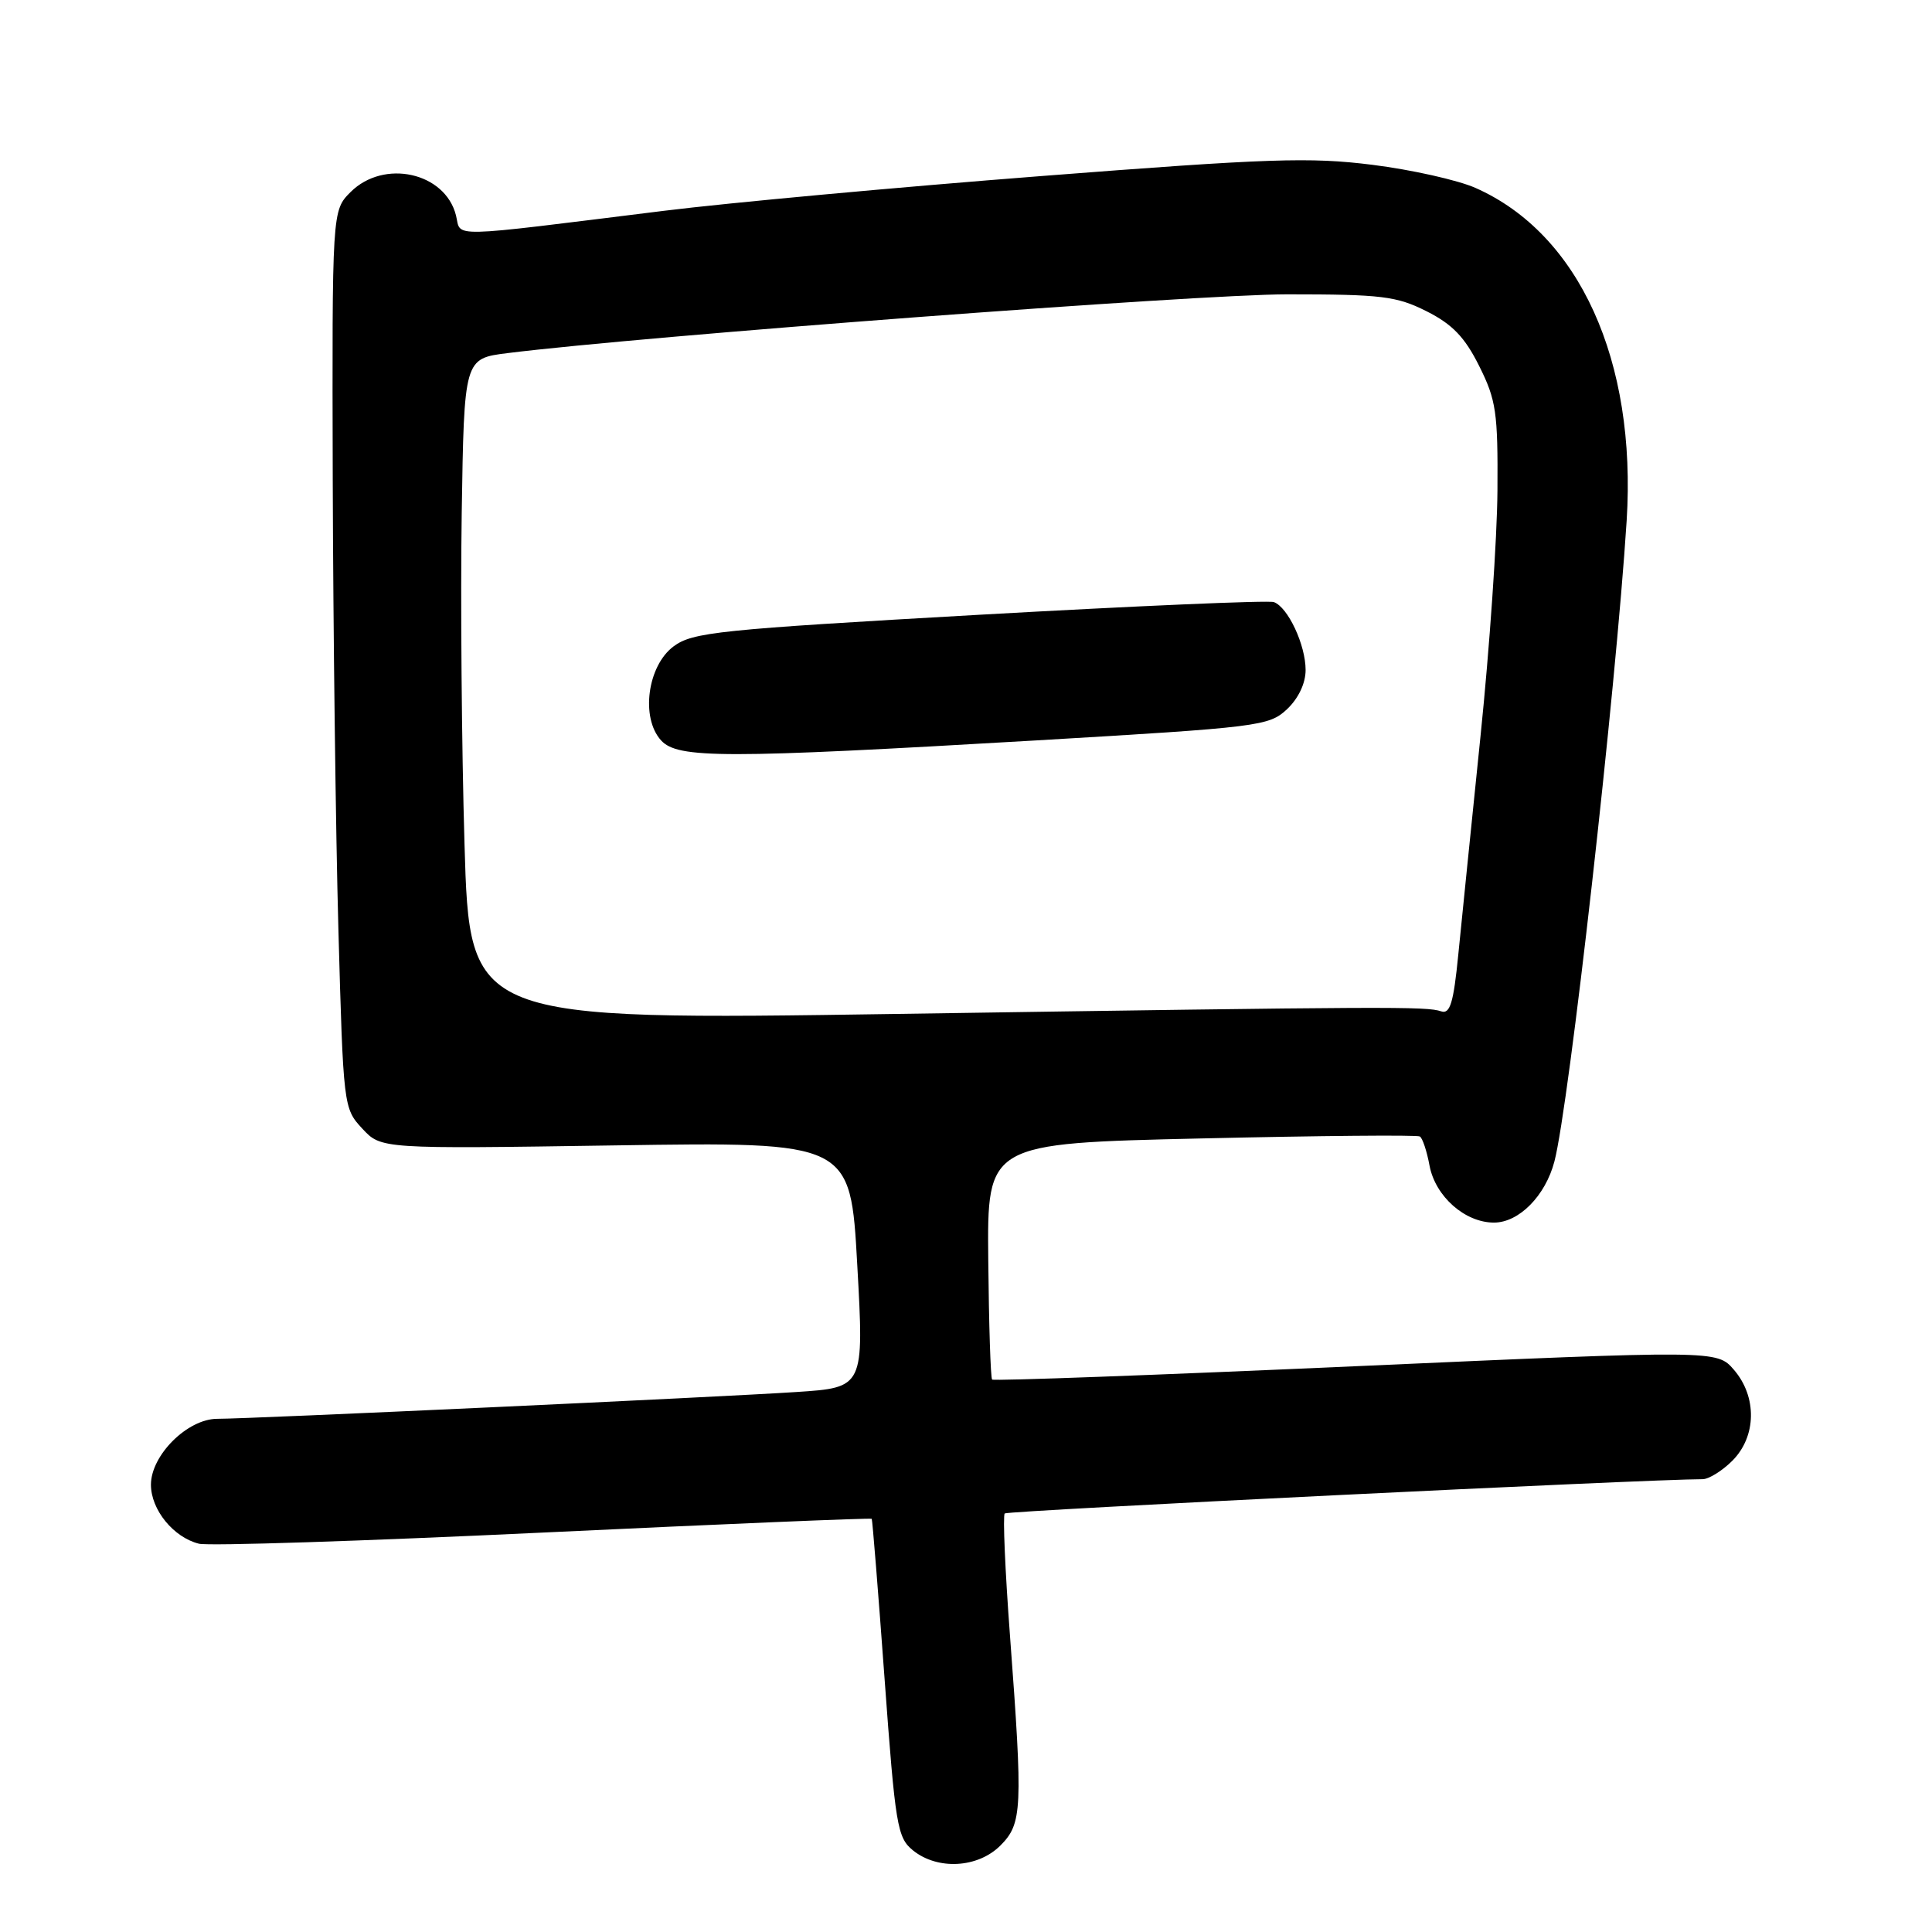<?xml version="1.0" encoding="UTF-8" standalone="no"?>
<!DOCTYPE svg PUBLIC "-//W3C//DTD SVG 1.1//EN" "http://www.w3.org/Graphics/SVG/1.1/DTD/svg11.dtd" >
<svg xmlns="http://www.w3.org/2000/svg" xmlns:xlink="http://www.w3.org/1999/xlink" version="1.1" viewBox="0 0 256 256">
 <g >
 <path fill="currentColor"
d=" M 132.55 244.55 C 135.46 241.63 135.55 239.77 133.83 216.76 C 133.18 208.10 132.87 200.80 133.13 200.54 C 133.50 200.17 218.48 196.00 225.61 196.00 C 226.42 196.00 228.20 194.90 229.55 193.55 C 232.75 190.34 232.84 185.08 229.75 181.50 C 227.50 178.90 227.50 178.90 179.66 181.03 C 153.36 182.20 131.66 183.00 131.46 182.80 C 131.26 182.59 131.03 175.47 130.95 166.96 C 130.80 151.50 130.80 151.50 159.15 150.85 C 174.74 150.49 187.79 150.37 188.14 150.59 C 188.49 150.80 189.07 152.54 189.42 154.45 C 190.19 158.53 194.11 162.00 197.96 162.00 C 201.27 162.00 204.78 158.45 205.97 153.89 C 207.91 146.48 214.11 91.44 215.54 69.00 C 216.88 47.79 209.25 30.98 195.51 24.90 C 193.19 23.87 187.04 22.49 181.86 21.84 C 173.59 20.80 168.19 20.98 137.96 23.33 C 119.01 24.80 96.53 26.87 88.00 27.93 C 58.73 31.56 61.16 31.50 60.42 28.54 C 58.99 22.84 50.87 21.04 46.45 25.45 C 44.00 27.91 44.00 27.91 44.09 63.70 C 44.15 83.39 44.48 110.15 44.84 123.17 C 45.49 146.61 45.52 146.87 48.00 149.54 C 50.50 152.24 50.50 152.24 81.59 151.77 C 112.69 151.30 112.69 151.30 113.59 167.58 C 114.50 183.86 114.50 183.86 105.50 184.45 C 95.20 185.13 33.23 188.00 28.79 188.00 C 24.85 188.00 20.00 192.82 20.00 196.73 C 20.00 200.04 22.98 203.71 26.36 204.55 C 27.62 204.87 48.16 204.20 72.00 203.07 C 95.84 201.94 115.42 201.12 115.51 201.25 C 115.60 201.39 116.37 210.92 117.21 222.44 C 118.64 241.96 118.89 243.50 120.98 245.19 C 124.24 247.82 129.56 247.53 132.55 244.55 Z  M 61.55 111.85 C 61.17 99.01 61.01 79.28 61.18 68.00 C 61.50 47.51 61.50 47.51 67.24 46.79 C 85.43 44.52 158.65 39.00 170.54 39.00 C 183.11 39.00 185.04 39.24 189.04 41.25 C 192.45 42.97 194.09 44.67 196.00 48.50 C 198.25 53.00 198.49 54.64 198.42 65.00 C 198.38 71.33 197.37 85.95 196.18 97.50 C 194.99 109.05 193.67 122.10 193.23 126.50 C 192.60 132.88 192.14 134.40 190.97 134.01 C 189.00 133.34 184.52 133.36 118.86 134.35 C 62.23 135.20 62.23 135.20 61.55 111.85 Z  M 137.28 98.11 C 166.87 96.37 168.15 96.21 170.53 93.98 C 172.05 92.55 173.00 90.54 173.00 88.78 C 173.00 85.45 170.66 80.45 168.79 79.78 C 168.08 79.53 150.51 80.29 129.75 81.46 C 95.17 83.42 91.78 83.77 89.25 85.65 C 85.79 88.23 84.87 95.10 87.59 98.10 C 89.79 100.53 95.89 100.53 137.28 98.11 Z "/>
</g>
</svg>